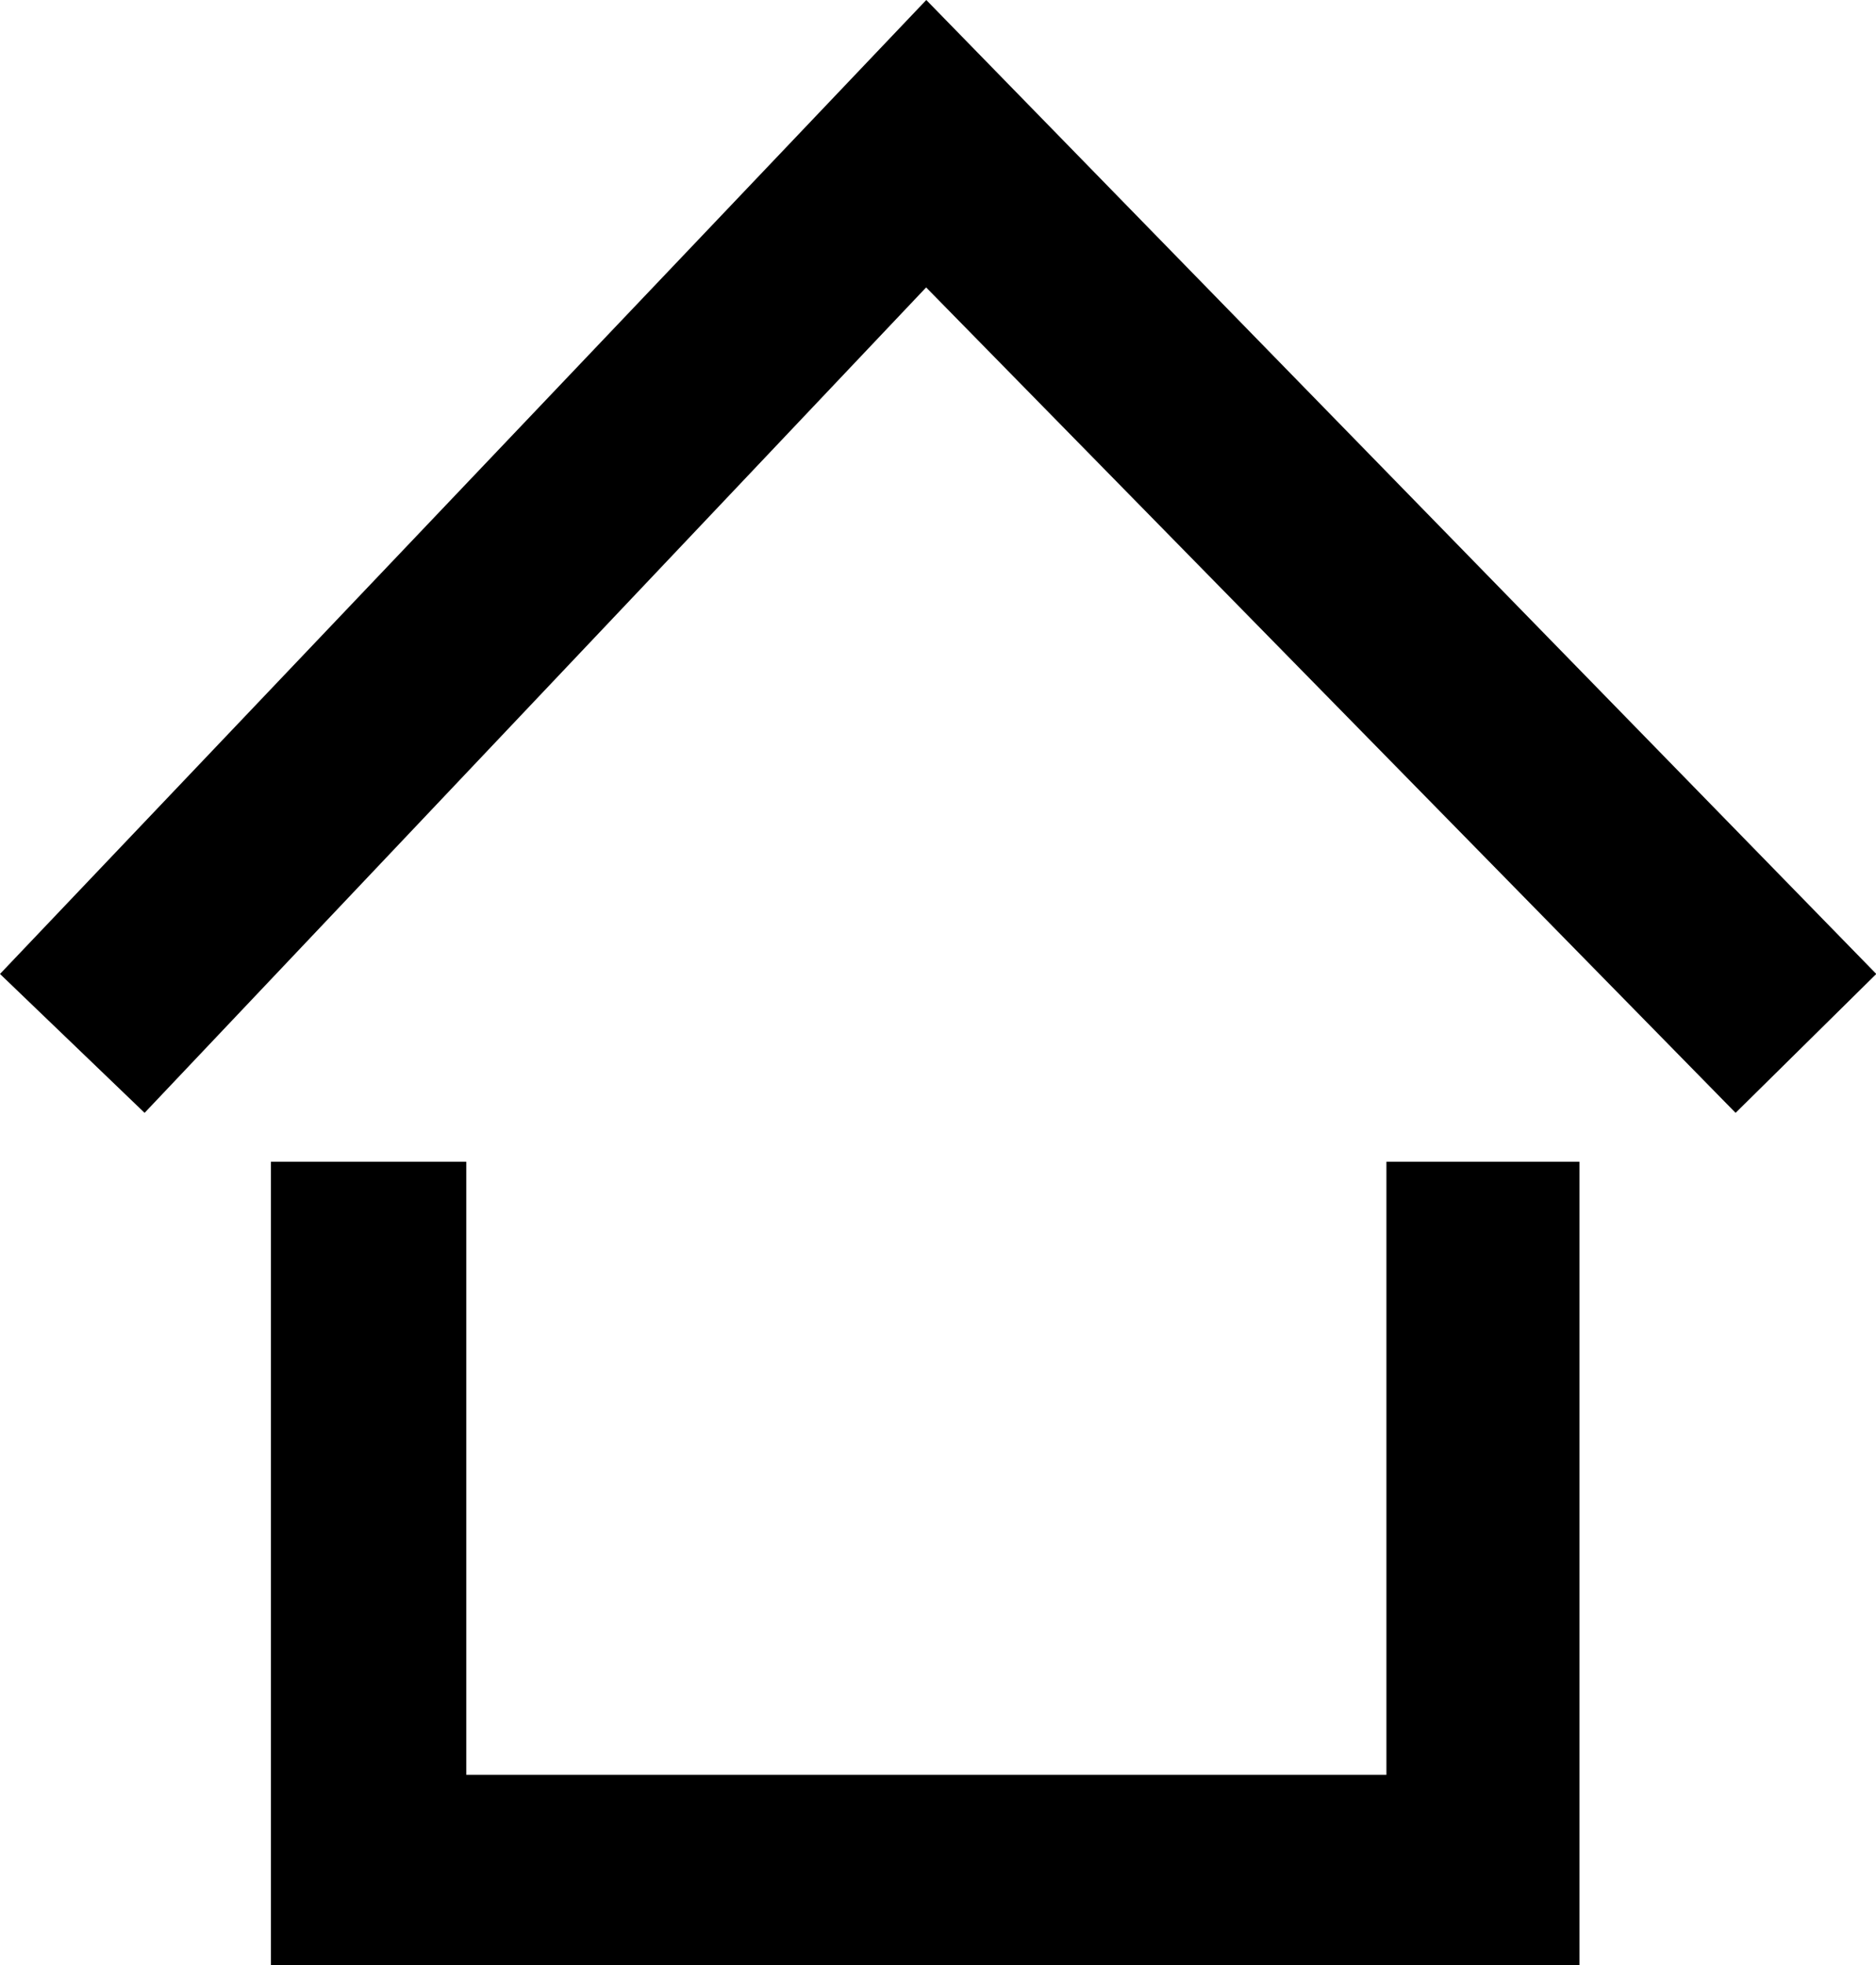<svg xmlns="http://www.w3.org/2000/svg" viewBox="0 0 13.442 14.077">
  <path d="M6.637,0,0,6.977l1.036.995,5.6-5.913,5.8,5.913,1.008-.995Z" />
  <path d="M49.334,181.742H42.741V177.35h-1.4v5.755h9.376V177.35H49.334Z" transform="translate(-39.4 -169.028)" />
</svg>